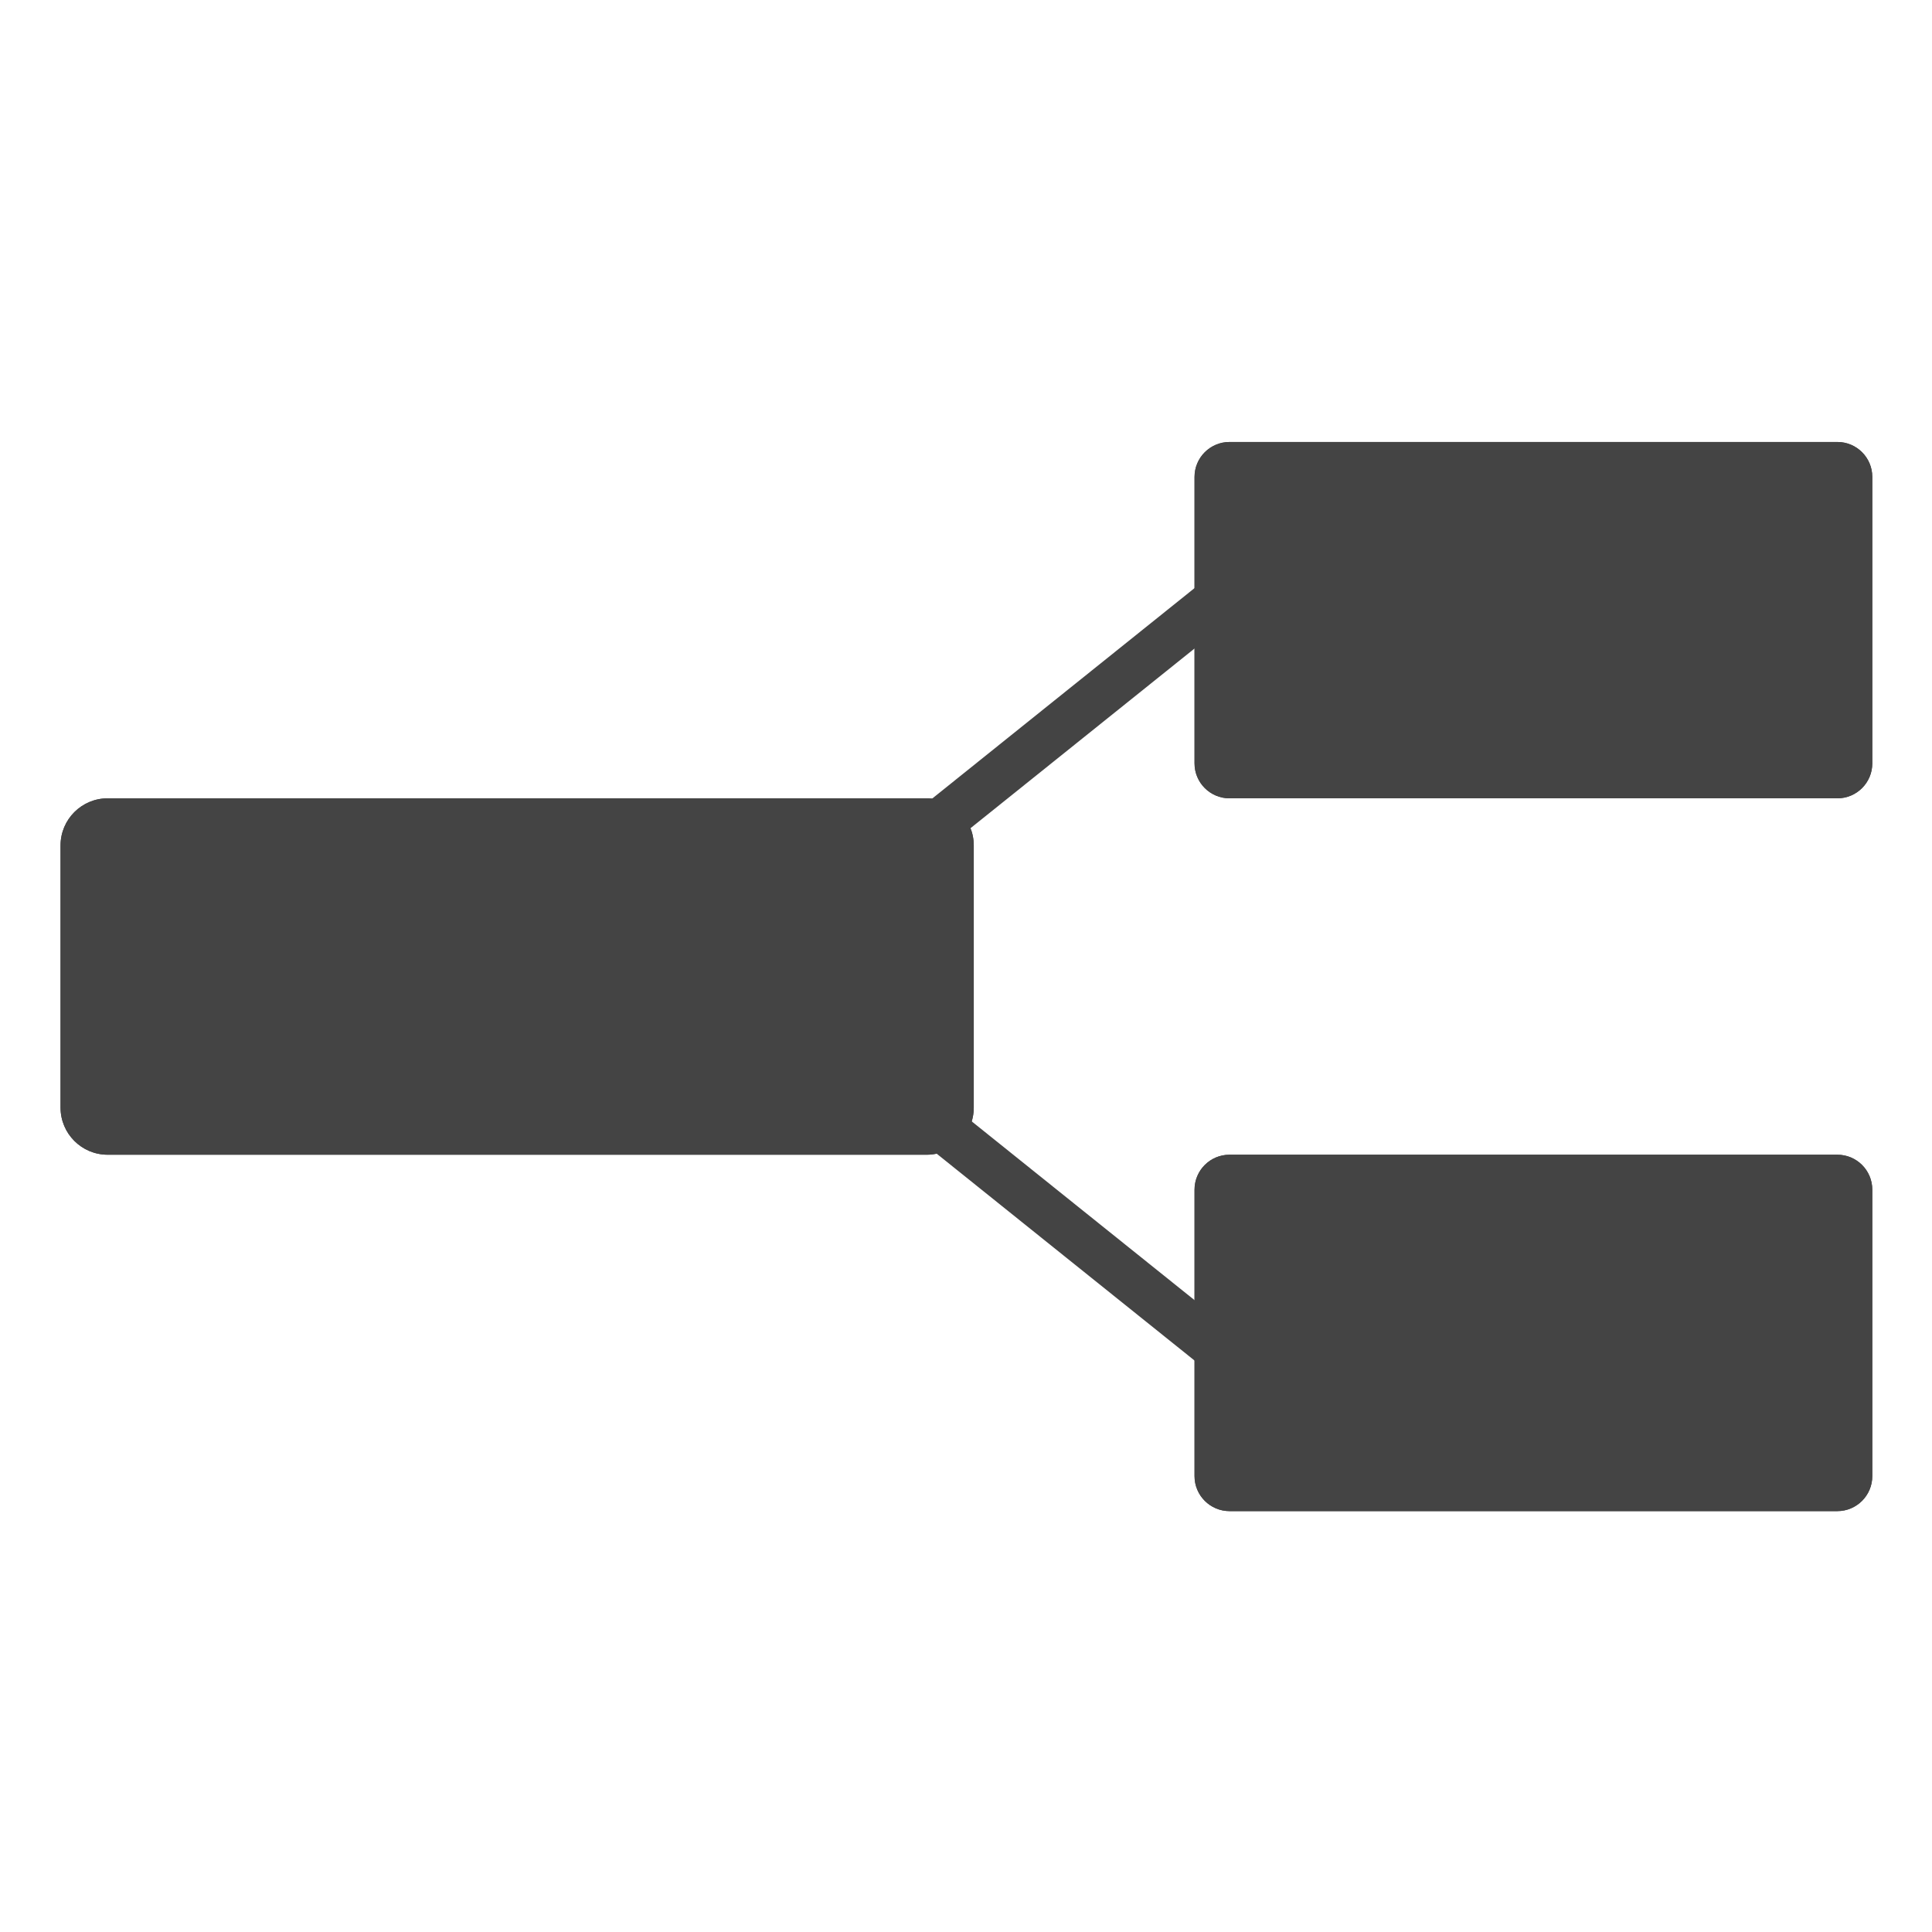<svg height="16" width="16" xmlns="http://www.w3.org/2000/svg">
  <g enable-background="new" fill="#444" transform="matrix(.195 0 0 .195 -3.943 -39.237)">
    <path d="m72.386 226.324-6.77 5.43-6.202 4.976"/>
    <path d="m74.496 52.855-6.77 5.43-6.203 4.977 1.252 1.559 6.203-4.975 6.77-5.43zm-11.721 22.133-1.252 1.561 6.203 4.977 6.77 5.43 1.252-1.561-6.77-5.43z" transform="translate(-2.736 172.689)"/>
    <g transform="matrix(.2 0 0 .2 .108 192.14)">
      <g enable-background="new">
        <path d="m490.72 139.23c4.1 0 7.42 3.32 7.42 7.42v60.83c0 4.1-3.32 7.42-7.42 7.42-27.3 0-101.77 0-129.07 0-4.1 0-7.43-3.32-7.43-7.42 0-13.65 0-47.18 0-60.83 0-4.1 3.33-7.42 7.43-7.42z"/>
        <path d="m490.72 139.23c4.1 0 7.42 3.32 7.42 7.42v60.83c0 4.1-3.32 7.42-7.42 7.42-27.3 0-101.77 0-129.07 0-4.1 0-7.43-3.32-7.43-7.42 0-13.65 0-47.18 0-60.83 0-4.1 3.33-7.42 7.43-7.42z"/>
      </g>
      <path d="m361.39 333.62-33.85-27.15-31.01-24.88"/>
      <g enable-background="new">
        <path d="m297.34 214.9c5.52 0 10 4.48 10 10v55.68c0 5.52-4.48 10-10 10-36.79 0-137.14 0-173.92 0-5.52 0-10-4.48-10-10 0-13.13 0-42.54 0-55.68 0-5.52 4.48-10 10-10z"/>
        <path d="m297.34 214.9c5.52 0 10 4.48 10 10v55.68c0 5.52-4.48 10-10 10-36.79 0-137.14 0-173.92 0-5.52 0-10-4.48-10-10 0-13.13 0-42.54 0-55.68 0-5.52 4.48-10 10-10z"/>
      </g>
      <g enable-background="new">
        <path d="m490.72 290.58c4.1 0 7.42 3.32 7.42 7.42v60.83c0 4.1-3.32 7.43-7.42 7.43-27.3 0-101.77 0-129.07 0-4.1 0-7.43-3.33-7.43-7.43 0-13.65 0-47.18 0-60.83 0-4.1 3.33-7.42 7.43-7.42z"/>
        <path d="m490.72 290.58c4.1 0 7.42 3.32 7.42 7.42v60.83c0 4.1-3.32 7.43-7.42 7.43-27.3 0-101.77 0-129.07 0-4.1 0-7.43-3.33-7.43-7.43 0-13.65 0-47.18 0-60.83 0-4.1 3.33-7.42 7.43-7.42z"/>
      </g>
    </g>
  </g>
</svg>
